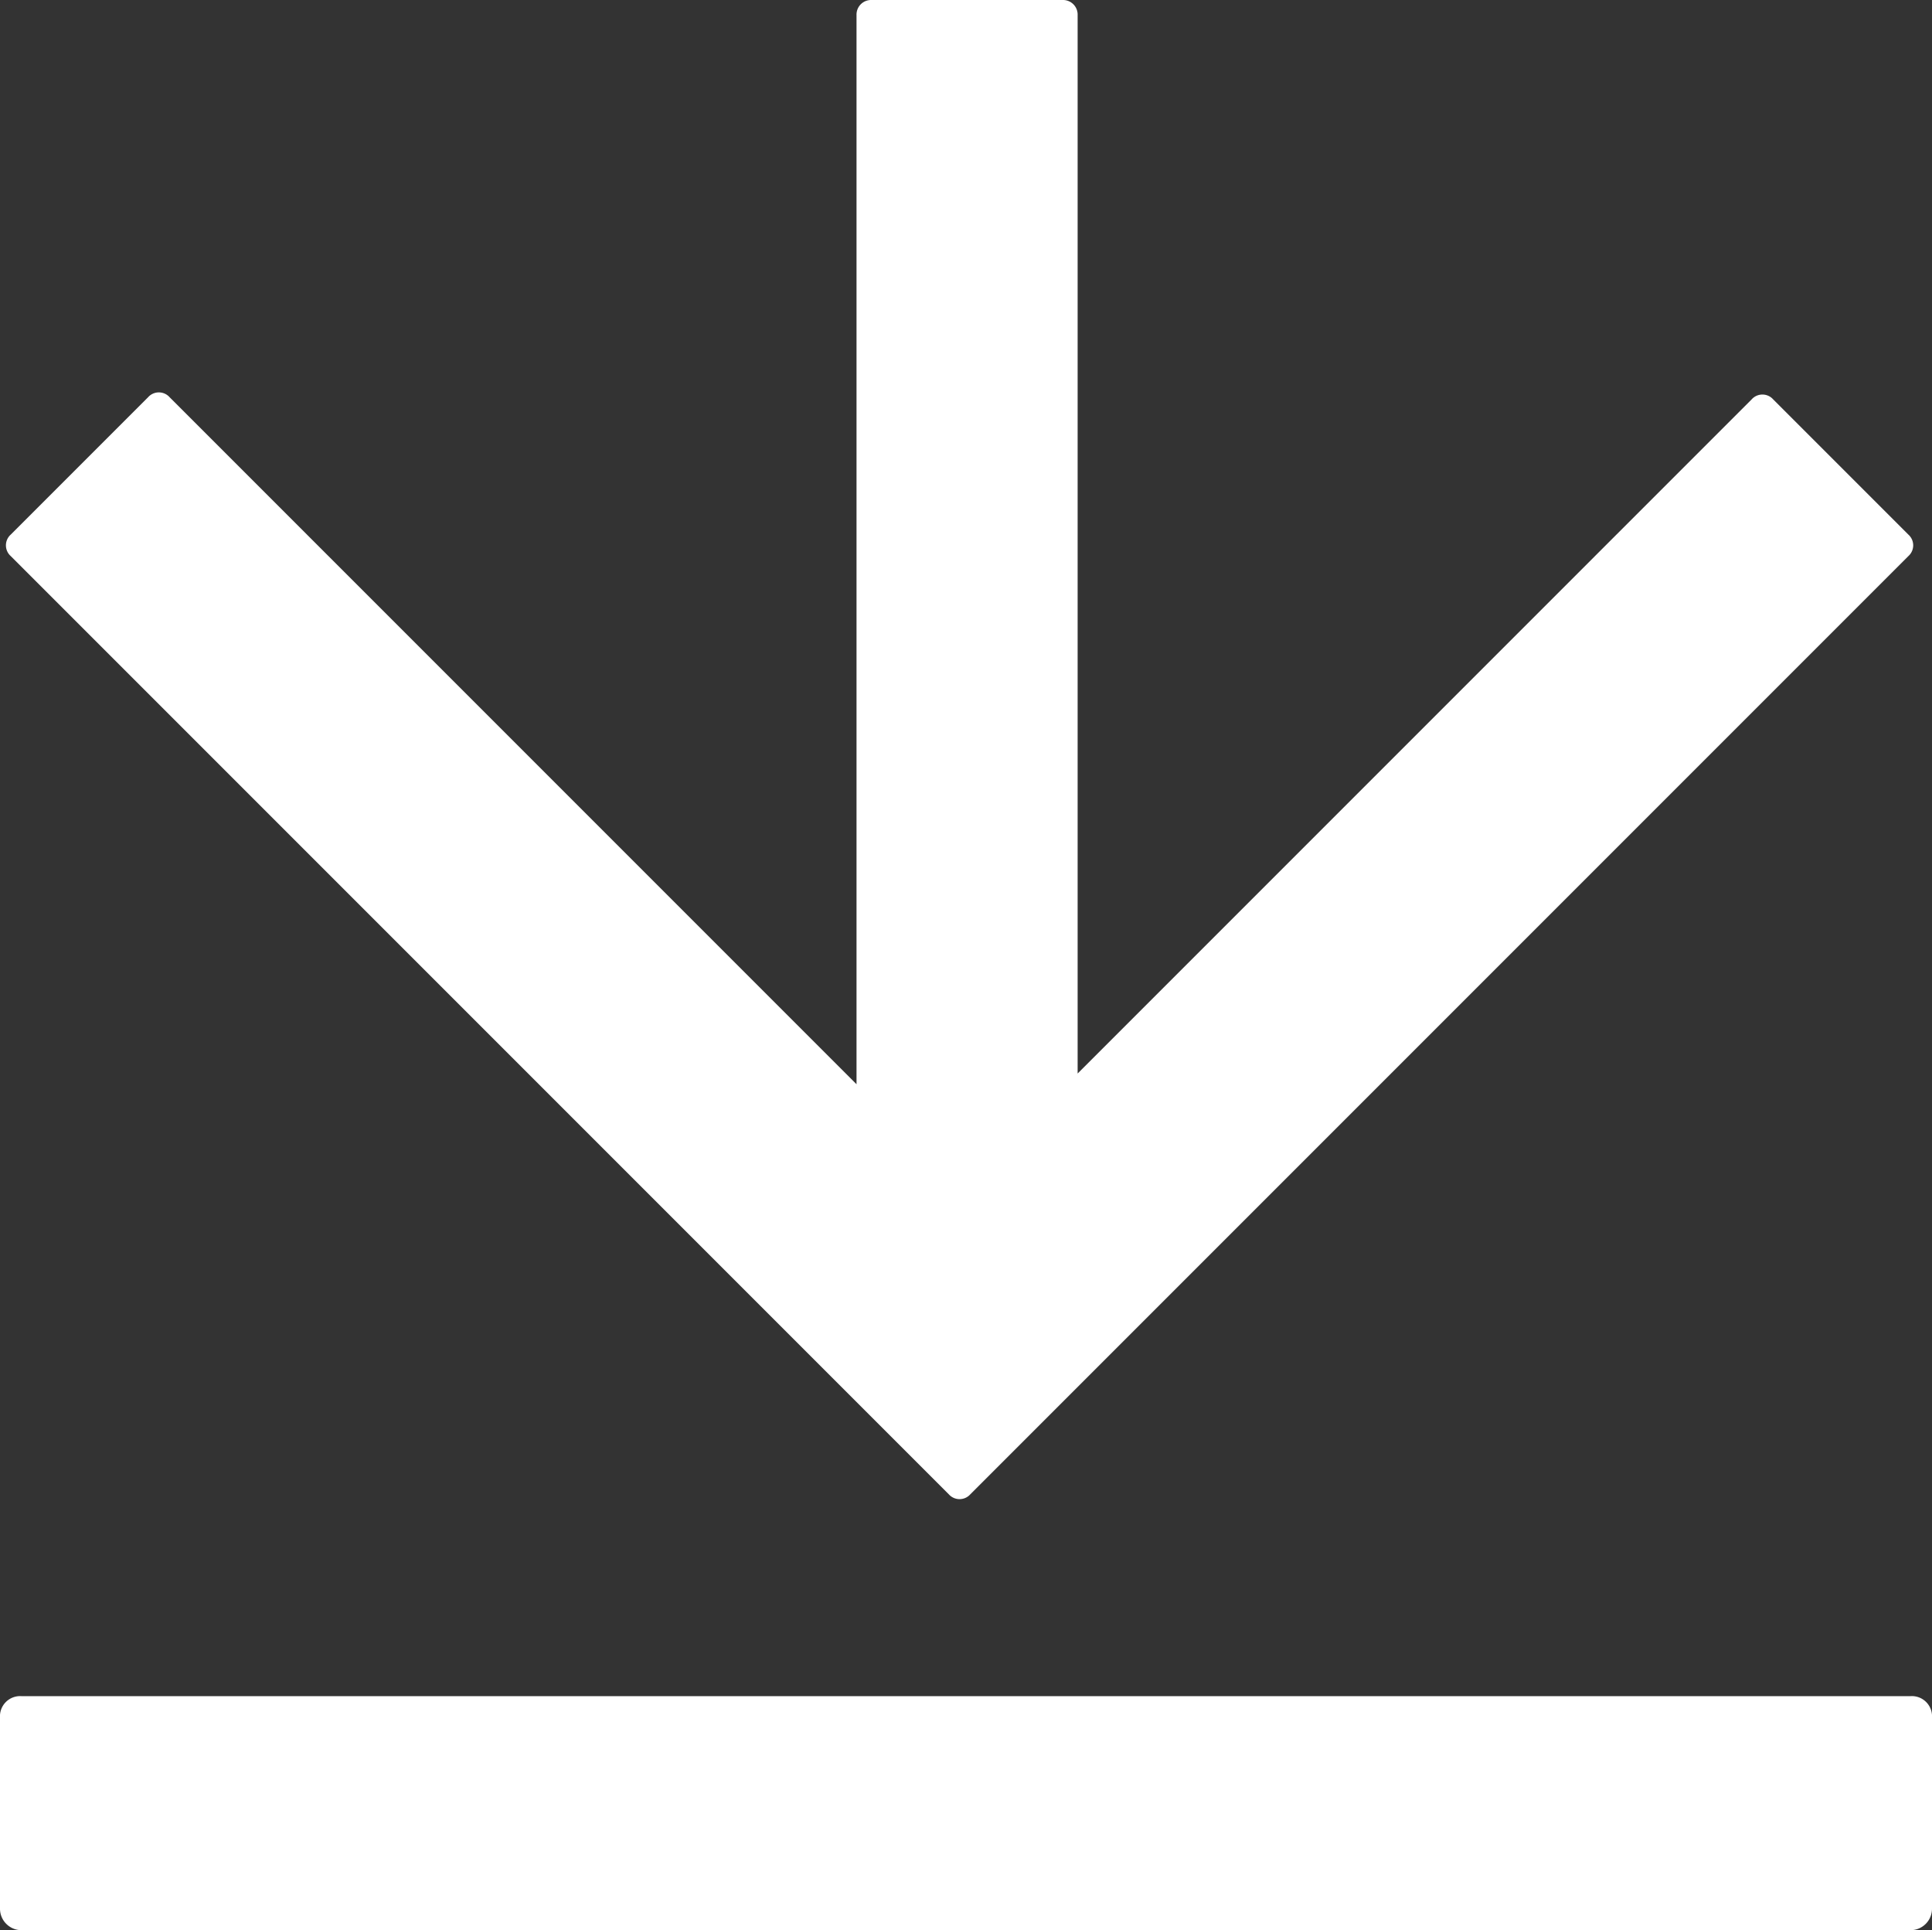 <svg xmlns="http://www.w3.org/2000/svg" width="90" height="89.9" viewBox="0 0 90 89.9"><rect x="0" y="0" width="90" height="89.9" fill="#333333" stroke="none"/><defs><style>.a{fill:#fff}</style></defs><title>icon__download</title><path class="a" d="M88.9 24.9l-6.3-6.3a.67.67 0 0 0-1 0L50.2 50V.7a.68.68 0 0 0-.7-.7h-8.9a.68.68 0 0 0-.7.7v49.8l-32-32a.67.67 0 0 0-1 0L.5 24.9a.67.67 0 0 0 0 1l37.4 37.4 6.3 6.3a.67.67 0 0 0 1 0l6.3-6.3 37.4-37.4a.67.67 0 0 0 0-1zM89 79H1a.94.94 0 0 0-1 1v8.9a1 1 0 0 0 1 1h88a1 1 0 0 0 1-1V80a.94.94 0 0 0-1-1z"/></svg>